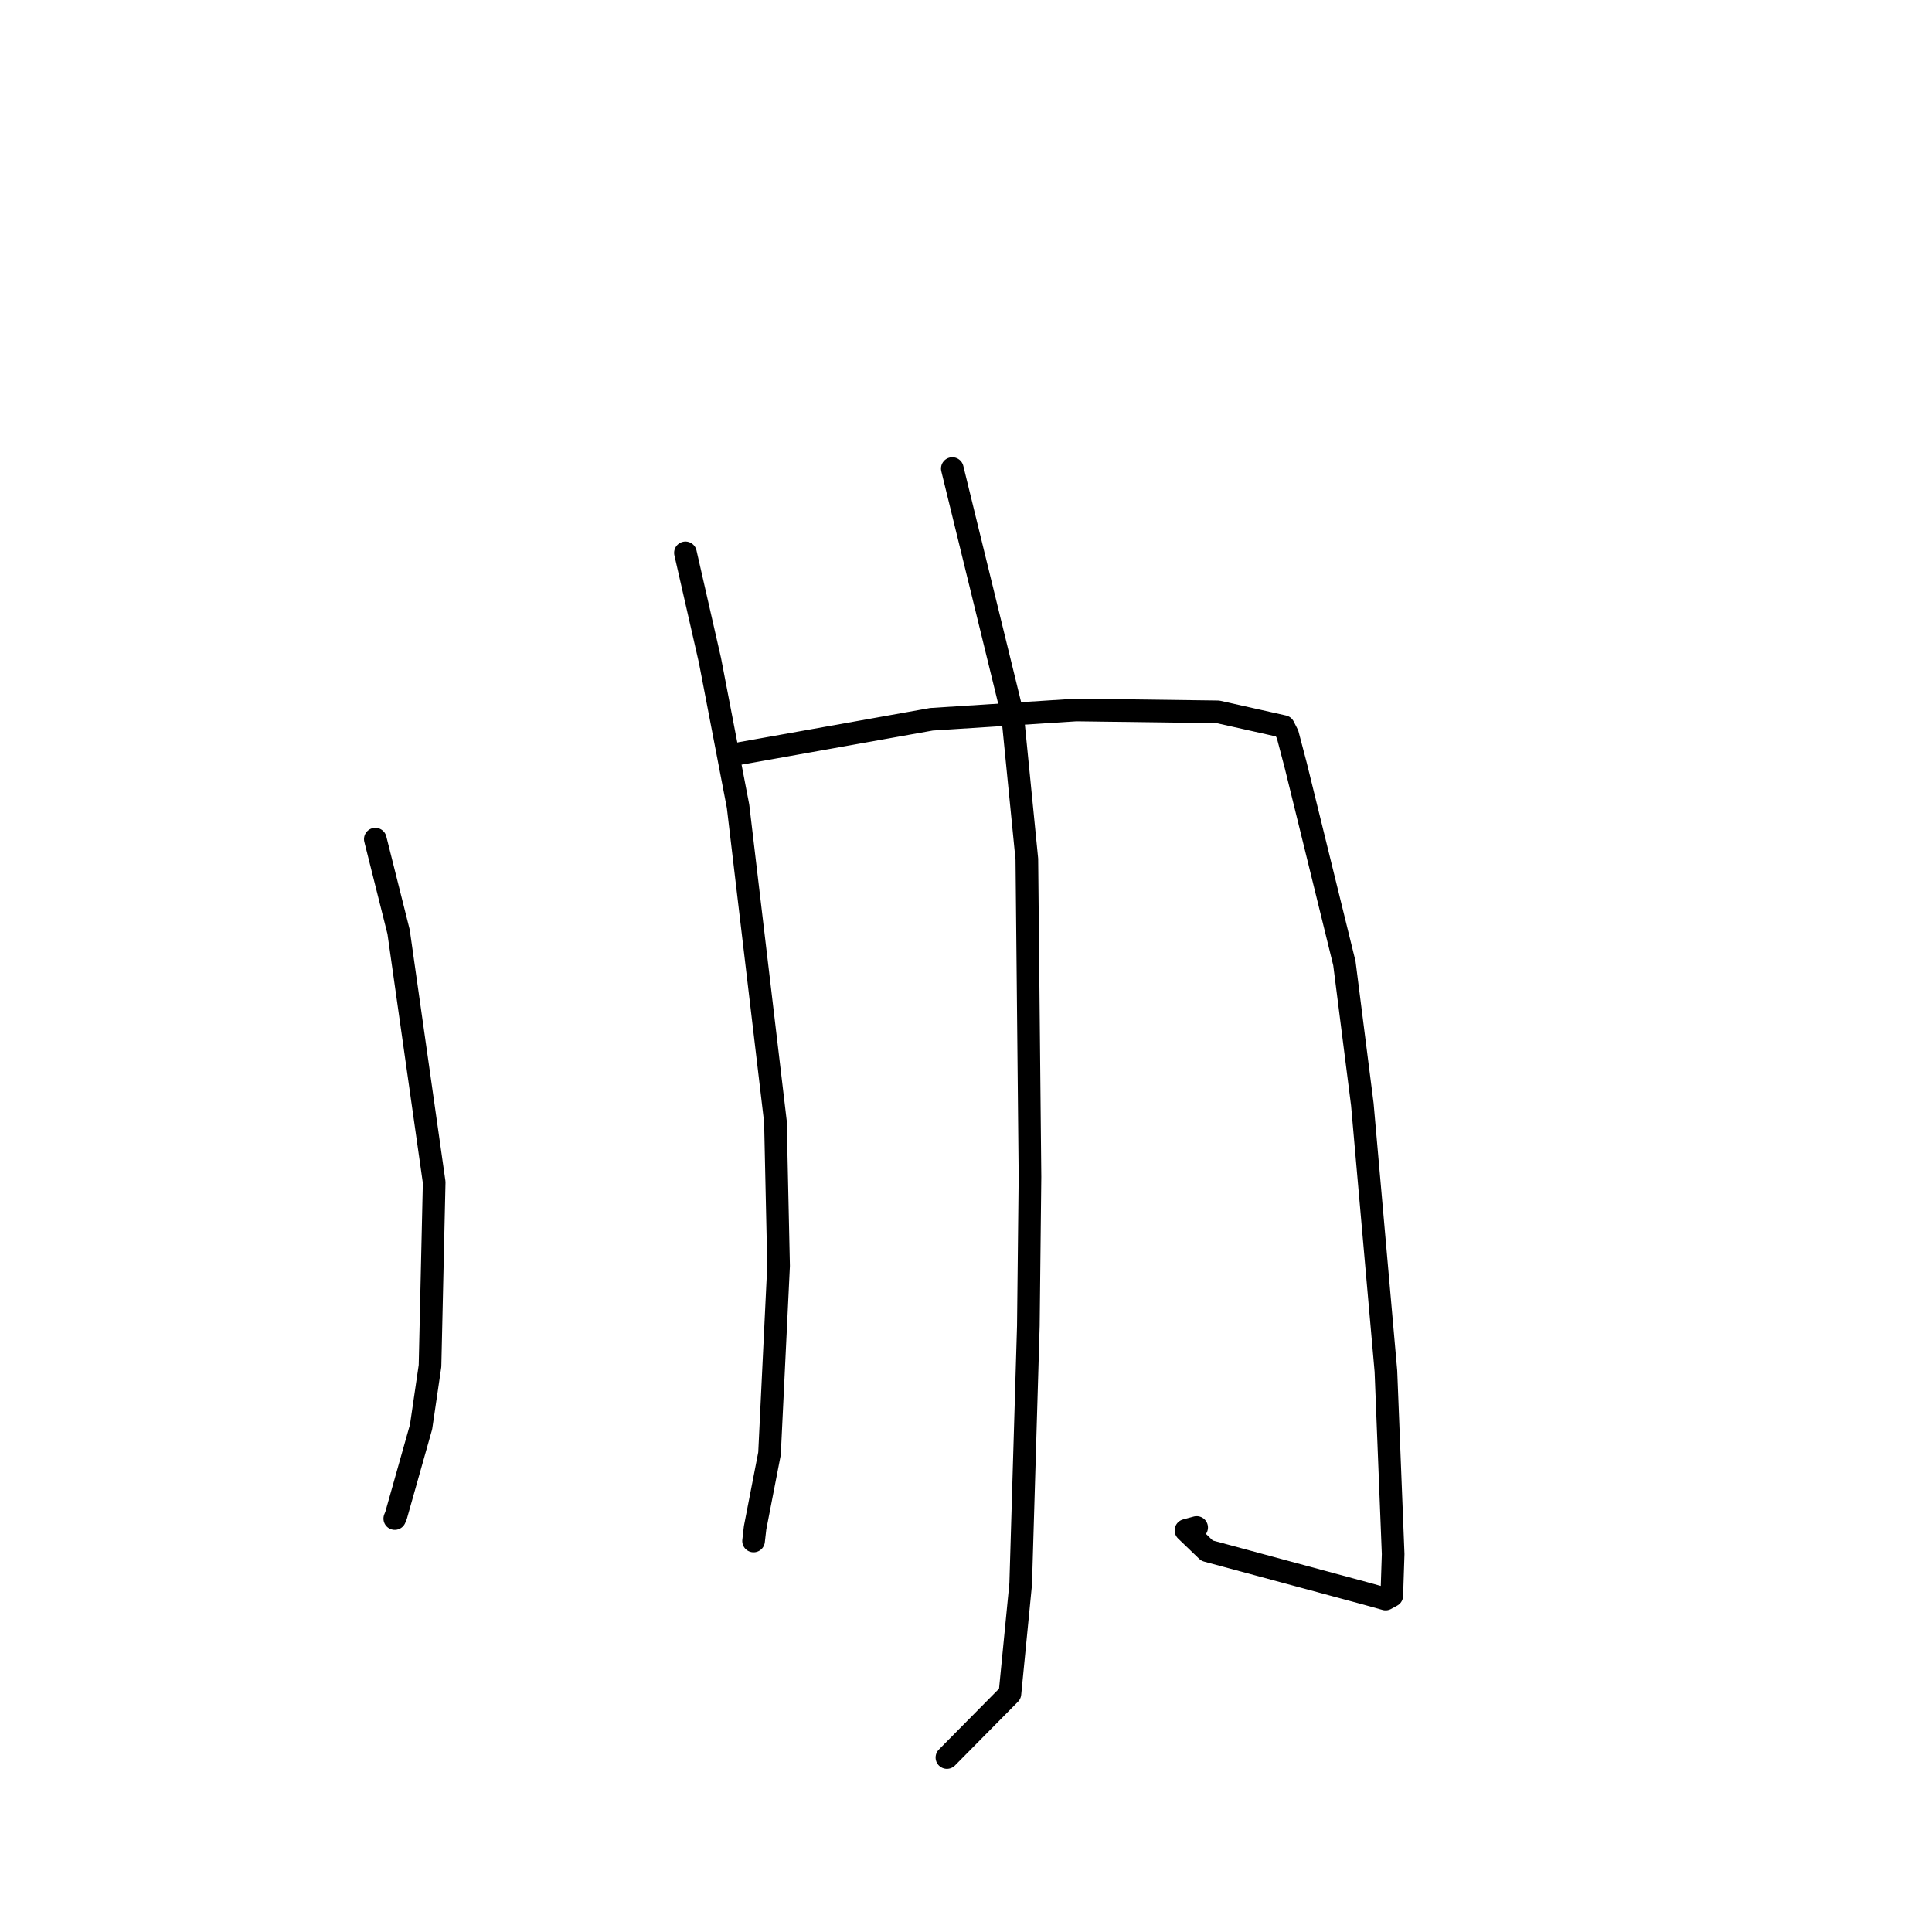 <?xml version="1.0" standalone="no"?>
    <svg width="256" height="256" xmlns="http://www.w3.org/2000/svg" version="1.1">
    <polyline stroke="black" stroke-width="3" stroke-linecap="round" fill="transparent" stroke-linejoin="round" points="49.731 111.192 52.816 123.474 57.532 156.659 56.98 180.993 55.796 189.072 52.478 200.813 52.31 201.216 " />
        <polyline stroke="black" stroke-width="3" stroke-linecap="round" fill="transparent" stroke-linejoin="round" points="98.143 99.822 123.429 95.306 142.611 94.075 161.38 94.322 170.083 96.271 170.61 97.313 170.614 97.323 171.703 101.465 178.139 127.641 180.517 146.337 183.64 181.68 184.6 205.922 184.42 211.435 183.608 211.876 183.6 211.88 183.6 211.88 180.865 211.118 159.94 205.47 157.147 202.783 158.563 202.398 " />
        <polyline stroke="black" stroke-width="3" stroke-linecap="round" fill="transparent" stroke-linejoin="round" points="90.824 73.254 94.074 87.501 97.795 106.829 102.749 148.609 103.166 167.732 101.965 192.609 100.056 202.43 99.872 204.026 99.853 204.186 " />
        <polyline stroke="black" stroke-width="3" stroke-linecap="round" fill="transparent" stroke-linejoin="round" points="126.186 62.089 134.164 94.69 136.063 113.849 136.478 155.947 136.262 175.691 135.247 209.87 133.82 224.435 126.229 232.114 125.47 232.882 " />
        </svg>